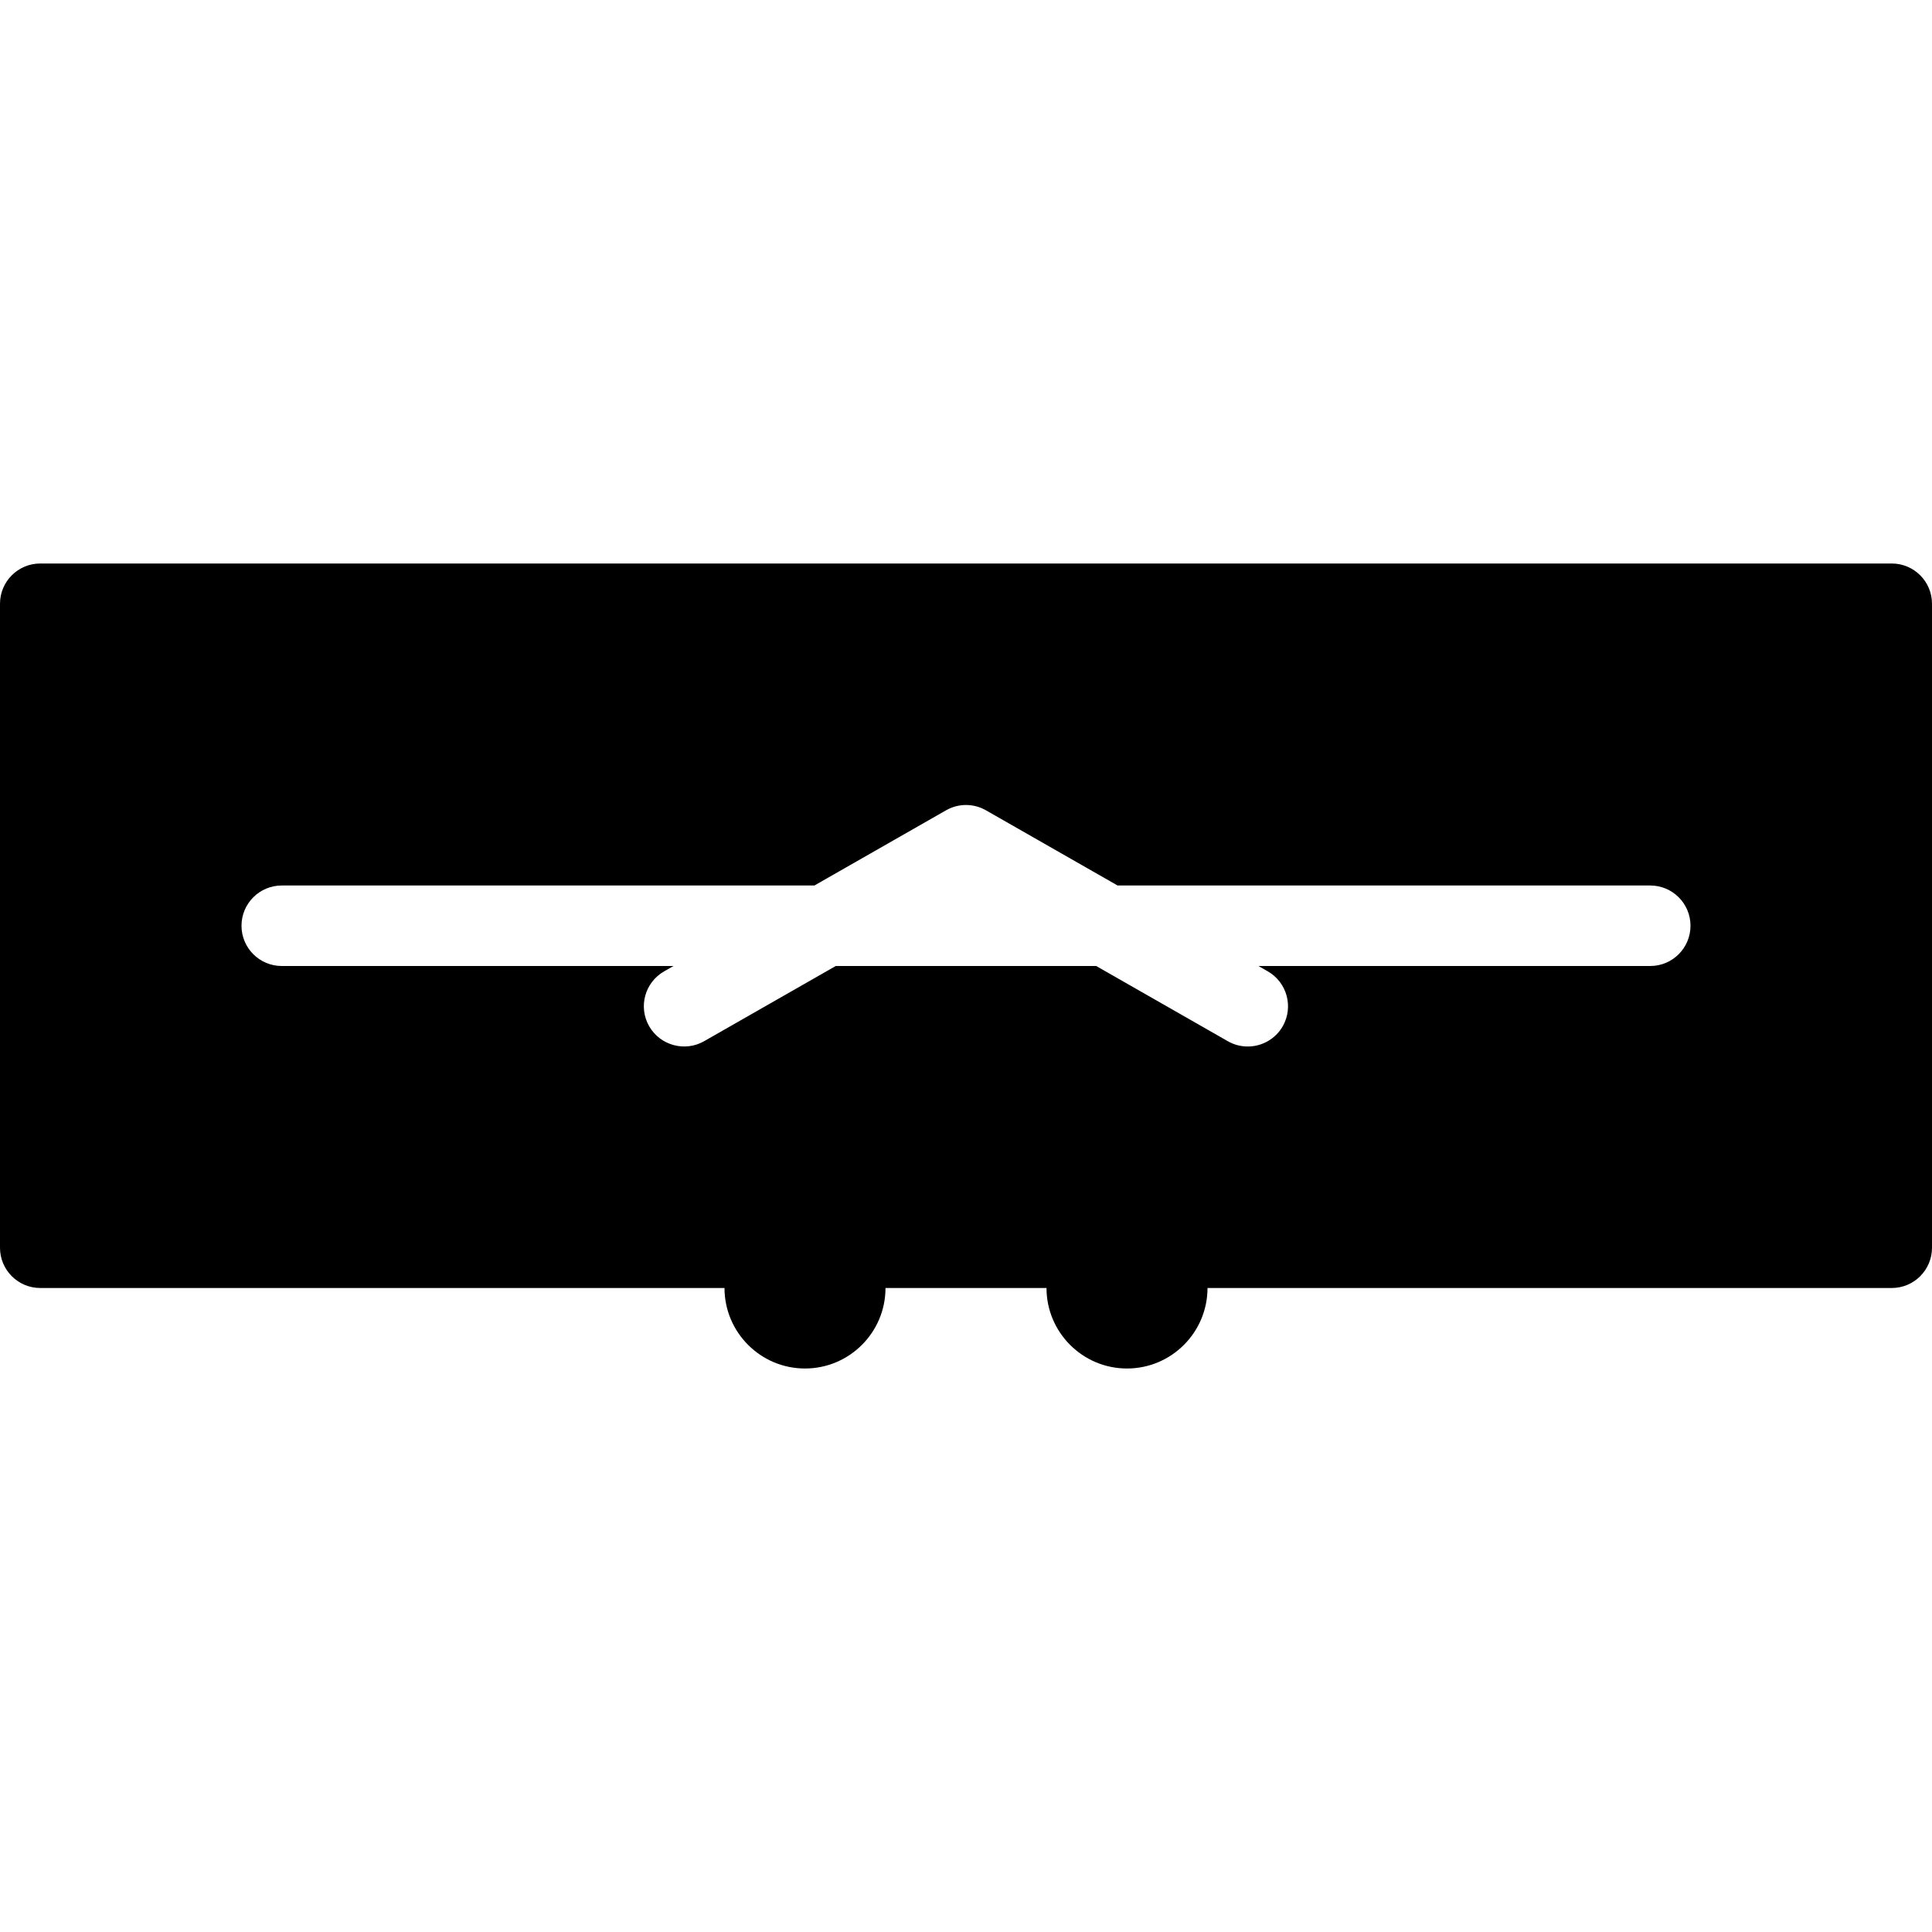 <?xml version="1.0" encoding="iso-8859-1"?>
<!-- Generator: Adobe Illustrator 19.2.1, SVG Export Plug-In . SVG Version: 6.00 Build 0)  -->
<svg version="1.1" xmlns="http://www.w3.org/2000/svg" xmlns:xlink="http://www.w3.org/1999/xlink" x="0px" y="0px"
	 viewBox="0 0 24 24" style="enable-background:new 0 0 24 24;" xml:space="preserve">
<g id="Armchair_1">
</g>
<g id="Armchair_2">
</g>
<g id="Armchair_3">
</g>
<g id="Armchair_4">
</g>
<g id="Sofa_1">
</g>
<g id="Sofa_2">
</g>
<g id="Sofa_3">
</g>
<g id="Sofa_4">
</g>
<g id="Sofa_5">
</g>
<g id="Sofa_6">
</g>
<g id="Desk_1">
</g>
<g id="Desk_2">
</g>
<g id="Desk_3">
</g>
<g id="Lamp">
</g>
<g id="Bed_1">
</g>
<g id="Bunk_Beds">
</g>
<g id="Bed_2">
</g>
<g id="Bed_3">
</g>
<g id="Bed_4">
</g>
<g id="Bed_5">
</g>
<g id="Table_1">
</g>
<g id="Table_2">
</g>
<g id="Table_3">
</g>
<g id="Table_4">
</g>
<g id="Rug_1">
</g>
<g id="Rug_2">
</g>
<g id="Rug_3">
</g>
<g id="Tub_1">
</g>
<g id="Tub_2">
</g>
<g id="Jacuzzi">
</g>
<g id="Corner_Tub">
</g>
<g id="Shower_Tray">
</g>
<g id="Sink_1">
</g>
<g id="Sink_2">
</g>
<g id="Toilette">
</g>
<g id="Stove">
</g>
<g id="Kitchen_Sink">
</g>
<g id="Island">
</g>
<g id="Eat-in_Kitchen">
</g>
<g id="Tv_Stand">
	<path d="M23.5,7h-23C0.224,7,0,7.224,0,7.5v8C0,15.776,0.224,16,0.5,16H9c0,0.551,0.448,1,1,1s1-0.449,1-1h2c0,0.551,0.448,1,1,1
		s1-0.449,1-1h8.5c0.276,0,0.5-0.224,0.5-0.5v-8C24,7.224,23.776,7,23.5,7z M20.5,12h-4.867l0.115,0.066
		c0.24,0.137,0.323,0.442,0.187,0.682C15.842,12.91,15.673,13,15.5,13c-0.085,0-0.17-0.021-0.248-0.066L13.617,12h-3.235
		l-1.635,0.934c-0.237,0.136-0.545,0.055-0.683-0.186c-0.137-0.24-0.054-0.545,0.187-0.682L8.367,12H3.5C3.224,12,3,11.776,3,11.5
		S3.224,11,3.5,11h6.617l1.635-0.934c0.154-0.088,0.342-0.088,0.496,0L13.883,11H20.5c0.276,0,0.5,0.224,0.5,0.5S20.776,12,20.5,12z
		"/>
</g>
</svg>
